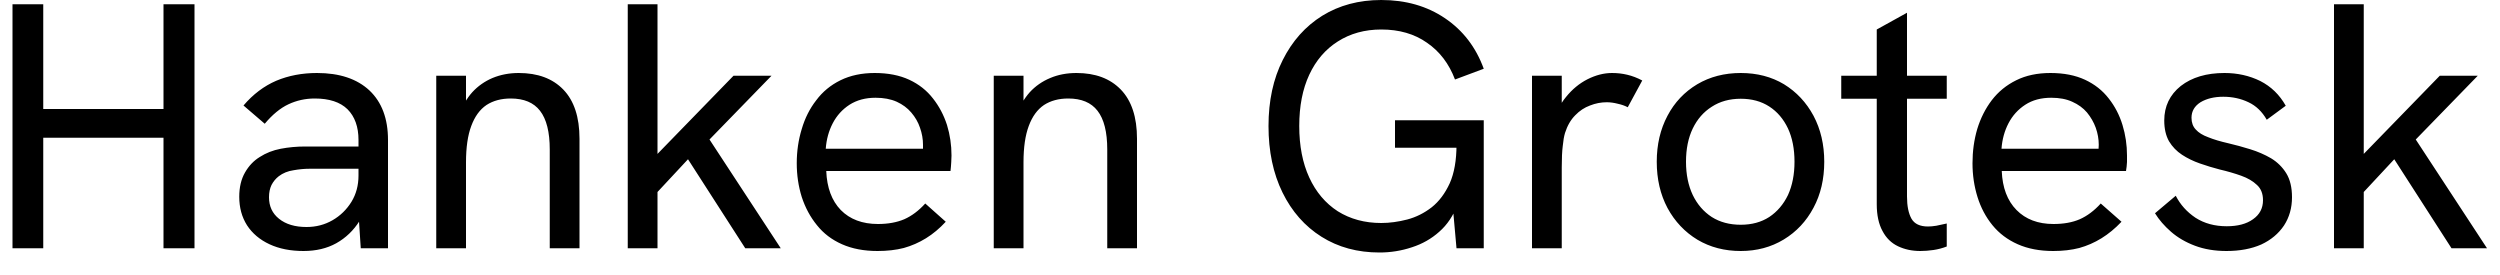 <svg width="100" height="11" viewBox="0 0 100 11" fill="none" xmlns="http://www.w3.org/2000/svg">
<path d="M1.73 9.93H0.5V0.17H1.73V4.36H6.54V0.17H7.78V9.93H6.54V5.51H1.73V9.93ZM15.52 9.93H14.43L14.34 8.54V5.6C14.34 5.073 14.193 4.663 13.9 4.37C13.607 4.083 13.17 3.94 12.59 3.94C12.217 3.94 11.867 4.017 11.54 4.17C11.213 4.323 10.897 4.583 10.59 4.95L9.74 4.22C10.12 3.773 10.557 3.443 11.05 3.23C11.543 3.023 12.087 2.92 12.68 2.92C13.58 2.92 14.28 3.153 14.78 3.62C15.273 4.087 15.52 4.747 15.52 5.6V9.93ZM12.14 10.04C11.62 10.04 11.167 9.95 10.78 9.77C10.393 9.59 10.093 9.337 9.88 9.01C9.673 8.683 9.57 8.303 9.57 7.87C9.57 7.49 9.647 7.167 9.8 6.9C9.953 6.633 10.15 6.427 10.39 6.28C10.637 6.12 10.917 6.01 11.23 5.95C11.543 5.89 11.87 5.86 12.21 5.86H14.45V6.75H12.38C12.173 6.75 11.96 6.77 11.74 6.81C11.513 6.843 11.317 6.923 11.15 7.05C11.03 7.143 10.933 7.26 10.86 7.4C10.793 7.54 10.76 7.703 10.76 7.89C10.76 8.25 10.893 8.537 11.16 8.75C11.433 8.97 11.8 9.08 12.26 9.08C12.64 9.08 12.987 8.99 13.3 8.81C13.613 8.63 13.867 8.383 14.06 8.07C14.247 7.763 14.34 7.413 14.34 7.02L14.83 7.52C14.777 8.013 14.627 8.453 14.38 8.84C14.14 9.22 13.83 9.517 13.45 9.73C13.077 9.937 12.64 10.04 12.14 10.04ZM18.64 9.93H17.45V3.03H18.64V4.5L18.36 4.6C18.493 4.24 18.67 3.937 18.89 3.69C19.117 3.443 19.387 3.253 19.7 3.12C20.02 2.987 20.37 2.92 20.75 2.92C21.51 2.92 22.103 3.14 22.53 3.58C22.963 4.027 23.18 4.683 23.18 5.55V9.93H21.99V5.98C21.99 5.28 21.86 4.763 21.6 4.43C21.347 4.103 20.957 3.94 20.43 3.94C20.05 3.94 19.727 4.027 19.46 4.2C19.193 4.38 18.99 4.66 18.85 5.04C18.71 5.413 18.64 5.897 18.64 6.49V9.93ZM31.23 9.93H29.81L27.52 6.37L26.16 7.83V6.3L29.34 3.03H30.86L28.38 5.58L31.23 9.93ZM26.3 9.93H25.11V0.17H26.3V9.93ZM35.1 10.04C34.56 10.04 34.087 9.95 33.68 9.77C33.273 9.59 32.94 9.337 32.68 9.01C32.413 8.683 32.21 8.307 32.07 7.88C31.937 7.453 31.87 7.003 31.87 6.53C31.87 6.05 31.937 5.593 32.07 5.16C32.197 4.727 32.39 4.343 32.65 4.01C32.903 3.67 33.227 3.403 33.62 3.21C34.013 3.017 34.47 2.92 34.99 2.92C35.523 2.92 35.983 3.01 36.37 3.19C36.757 3.37 37.073 3.62 37.32 3.94C37.567 4.253 37.753 4.607 37.88 5C38 5.393 38.06 5.8 38.06 6.22C38.06 6.26 38.057 6.347 38.05 6.48C38.043 6.613 38.033 6.733 38.02 6.84H33.05C33.077 7.507 33.27 8.027 33.63 8.4C33.997 8.773 34.493 8.96 35.12 8.96C35.52 8.96 35.87 8.897 36.17 8.77C36.47 8.637 36.75 8.427 37.01 8.14L37.83 8.87C37.583 9.137 37.32 9.357 37.04 9.53C36.76 9.703 36.463 9.833 36.15 9.92C35.837 10 35.487 10.04 35.1 10.04ZM37.27 5.95L36.88 6.23C36.9 6.157 36.913 6.083 36.92 6.01C36.92 5.937 36.92 5.863 36.92 5.79C36.92 5.563 36.88 5.337 36.8 5.11C36.727 4.89 36.61 4.687 36.45 4.5C36.297 4.32 36.103 4.177 35.87 4.07C35.63 3.963 35.347 3.91 35.02 3.91C34.62 3.91 34.273 4.003 33.98 4.19C33.693 4.377 33.47 4.623 33.31 4.93C33.15 5.237 33.057 5.577 33.03 5.95H37.27ZM40.94 9.93H39.75V3.03H40.94V4.5L40.66 4.6C40.793 4.24 40.97 3.937 41.19 3.69C41.417 3.443 41.69 3.253 42.01 3.12C42.323 2.987 42.673 2.92 43.06 2.92C43.813 2.92 44.403 3.14 44.83 3.58C45.263 4.027 45.48 4.683 45.48 5.55V9.93H44.29V5.98C44.29 5.28 44.16 4.763 43.9 4.43C43.647 4.103 43.257 3.94 42.73 3.94C42.35 3.94 42.027 4.027 41.76 4.2C41.493 4.38 41.29 4.66 41.15 5.04C41.01 5.413 40.94 5.897 40.94 6.49V9.93ZM55.18 10.1C54.3 10.1 53.527 9.89 52.86 9.47C52.193 9.05 51.673 8.46 51.3 7.7C50.927 6.94 50.74 6.053 50.74 5.04C50.74 4.033 50.93 3.153 51.31 2.4C51.69 1.64 52.217 1.05 52.89 0.63C53.57 0.21 54.357 0 55.25 0C56.23 0 57.08 0.243 57.8 0.73C58.52 1.217 59.037 1.89 59.35 2.75L58.2 3.18C57.96 2.547 57.587 2.057 57.08 1.71C56.58 1.357 55.97 1.18 55.25 1.18C54.59 1.18 54.01 1.34 53.51 1.66C53.017 1.973 52.637 2.417 52.37 2.99C52.103 3.563 51.97 4.247 51.97 5.04C51.97 5.833 52.103 6.52 52.37 7.1C52.637 7.68 53.017 8.13 53.51 8.45C54.01 8.763 54.59 8.92 55.25 8.92C55.583 8.92 55.93 8.873 56.29 8.78C56.643 8.687 56.97 8.523 57.27 8.29C57.563 8.057 57.803 7.737 57.99 7.33C58.17 6.923 58.26 6.41 58.26 5.79V5.07L58.54 5.91H55.8V4.81H59.35V9.93H58.26L58.09 8.03L58.3 8.18C58.133 8.627 57.89 8.99 57.57 9.27C57.257 9.55 56.893 9.757 56.48 9.89C56.06 10.03 55.627 10.1 55.18 10.1ZM62.47 9.93H61.28V3.03H62.47V4.88L62.17 4.95C62.23 4.537 62.387 4.18 62.64 3.88C62.887 3.573 63.173 3.337 63.5 3.17C63.833 3.003 64.16 2.92 64.48 2.92C64.693 2.92 64.897 2.943 65.09 2.99C65.29 3.037 65.49 3.113 65.69 3.22L65.11 4.29C64.997 4.23 64.863 4.183 64.71 4.15C64.557 4.11 64.41 4.09 64.27 4.09C64.043 4.09 63.82 4.133 63.6 4.22C63.38 4.3 63.183 4.43 63.01 4.61C62.83 4.79 62.693 5.027 62.6 5.32C62.56 5.453 62.53 5.627 62.51 5.84C62.483 6.047 62.47 6.333 62.47 6.7V9.93ZM69.63 10.04C68.983 10.04 68.407 9.89 67.9 9.59C67.393 9.283 66.993 8.86 66.7 8.32C66.413 7.78 66.27 7.163 66.27 6.47C66.27 5.783 66.413 5.17 66.7 4.63C66.98 4.097 67.377 3.677 67.89 3.37C68.397 3.07 68.977 2.92 69.63 2.92C70.283 2.92 70.86 3.07 71.36 3.37C71.86 3.677 72.253 4.097 72.54 4.63C72.827 5.17 72.97 5.783 72.97 6.47C72.97 7.163 72.827 7.777 72.54 8.31C72.253 8.85 71.857 9.273 71.35 9.58C70.843 9.887 70.27 10.04 69.63 10.04ZM69.63 8.99C70.07 8.99 70.45 8.887 70.77 8.68C71.09 8.467 71.34 8.173 71.52 7.8C71.693 7.42 71.78 6.977 71.78 6.47C71.78 5.957 71.693 5.513 71.52 5.14C71.34 4.76 71.09 4.467 70.77 4.26C70.45 4.053 70.07 3.95 69.63 3.95C69.183 3.95 68.797 4.057 68.47 4.27C68.143 4.477 67.89 4.767 67.71 5.14C67.53 5.513 67.44 5.957 67.44 6.47C67.44 6.977 67.53 7.42 67.71 7.8C67.89 8.173 68.143 8.467 68.47 8.68C68.797 8.887 69.183 8.99 69.63 8.99ZM76.81 10.04C76.483 10.04 76.187 9.977 75.92 9.85C75.653 9.723 75.447 9.52 75.3 9.24C75.147 8.96 75.07 8.603 75.07 8.17V1.18L76.28 0.51V7.86C76.28 8.24 76.34 8.537 76.46 8.75C76.58 8.957 76.8 9.06 77.12 9.06C77.213 9.06 77.323 9.05 77.45 9.03C77.583 9.003 77.723 8.973 77.87 8.94V9.86C77.697 9.927 77.52 9.973 77.34 10C77.153 10.027 76.977 10.04 76.81 10.04ZM77.87 3.95H73.65V3.03H77.87V3.95ZM82.13 10.04C81.59 10.04 81.117 9.95 80.71 9.77C80.303 9.59 79.967 9.337 79.7 9.01C79.433 8.683 79.233 8.307 79.1 7.88C78.967 7.453 78.9 7.003 78.9 6.53C78.9 6.05 78.963 5.593 79.09 5.16C79.223 4.727 79.417 4.343 79.67 4.01C79.93 3.67 80.257 3.403 80.65 3.21C81.037 3.017 81.493 2.92 82.02 2.92C82.553 2.92 83.013 3.01 83.4 3.19C83.787 3.37 84.103 3.62 84.35 3.94C84.597 4.253 84.78 4.607 84.9 5C85.02 5.393 85.08 5.8 85.08 6.22C85.08 6.26 85.08 6.347 85.08 6.48C85.073 6.613 85.06 6.733 85.04 6.84H80.07C80.097 7.507 80.293 8.027 80.66 8.4C81.027 8.773 81.52 8.96 82.14 8.96C82.547 8.96 82.897 8.897 83.19 8.77C83.49 8.637 83.77 8.427 84.03 8.14L84.86 8.87C84.607 9.137 84.34 9.357 84.06 9.53C83.78 9.703 83.483 9.833 83.17 9.92C82.857 10 82.51 10.04 82.13 10.04ZM84.3 5.95L83.91 6.23C83.93 6.157 83.94 6.083 83.94 6.01C83.947 5.937 83.95 5.863 83.95 5.79C83.95 5.563 83.91 5.337 83.83 5.11C83.75 4.89 83.633 4.687 83.48 4.5C83.327 4.32 83.13 4.177 82.89 4.07C82.657 3.963 82.377 3.91 82.05 3.91C81.643 3.91 81.297 4.003 81.01 4.19C80.723 4.377 80.5 4.623 80.34 4.93C80.18 5.237 80.087 5.577 80.06 5.95H84.3ZM89.06 10.04C88.593 10.04 88.173 9.97 87.8 9.83C87.427 9.69 87.107 9.503 86.84 9.27C86.573 9.037 86.36 8.79 86.2 8.53L87.03 7.83C87.21 8.183 87.473 8.477 87.82 8.71C88.173 8.937 88.59 9.05 89.07 9.05C89.51 9.05 89.86 8.957 90.12 8.77C90.387 8.583 90.52 8.33 90.52 8.01C90.52 7.75 90.44 7.547 90.28 7.4C90.12 7.247 89.91 7.123 89.65 7.03C89.39 6.937 89.103 6.853 88.79 6.78C88.53 6.713 88.267 6.633 88 6.54C87.733 6.447 87.493 6.33 87.28 6.19C87.067 6.05 86.893 5.87 86.76 5.65C86.633 5.423 86.57 5.147 86.57 4.82C86.57 4.253 86.79 3.793 87.23 3.44C87.677 3.093 88.26 2.92 88.98 2.92C89.5 2.92 89.977 3.027 90.41 3.24C90.843 3.46 91.183 3.79 91.43 4.23L90.67 4.79C90.483 4.463 90.24 4.23 89.94 4.09C89.633 3.943 89.297 3.87 88.93 3.87C88.57 3.87 88.267 3.943 88.02 4.09C87.78 4.243 87.66 4.45 87.66 4.71C87.66 4.903 87.717 5.06 87.83 5.18C87.943 5.307 88.11 5.41 88.33 5.49C88.543 5.577 88.81 5.657 89.13 5.73C89.417 5.797 89.71 5.877 90.01 5.97C90.31 6.063 90.587 6.183 90.84 6.33C91.093 6.483 91.297 6.683 91.45 6.93C91.603 7.177 91.68 7.497 91.68 7.89C91.68 8.317 91.573 8.693 91.36 9.02C91.14 9.347 90.837 9.6 90.45 9.78C90.057 9.953 89.593 10.04 89.06 10.04ZM99.48 9.93H98.06L95.77 6.37L94.41 7.83V6.3L97.59 3.03H99.11L96.63 5.58L99.48 9.93ZM94.55 9.93H93.36V0.17H94.55V9.93Z" fill="black"/>
</svg>
